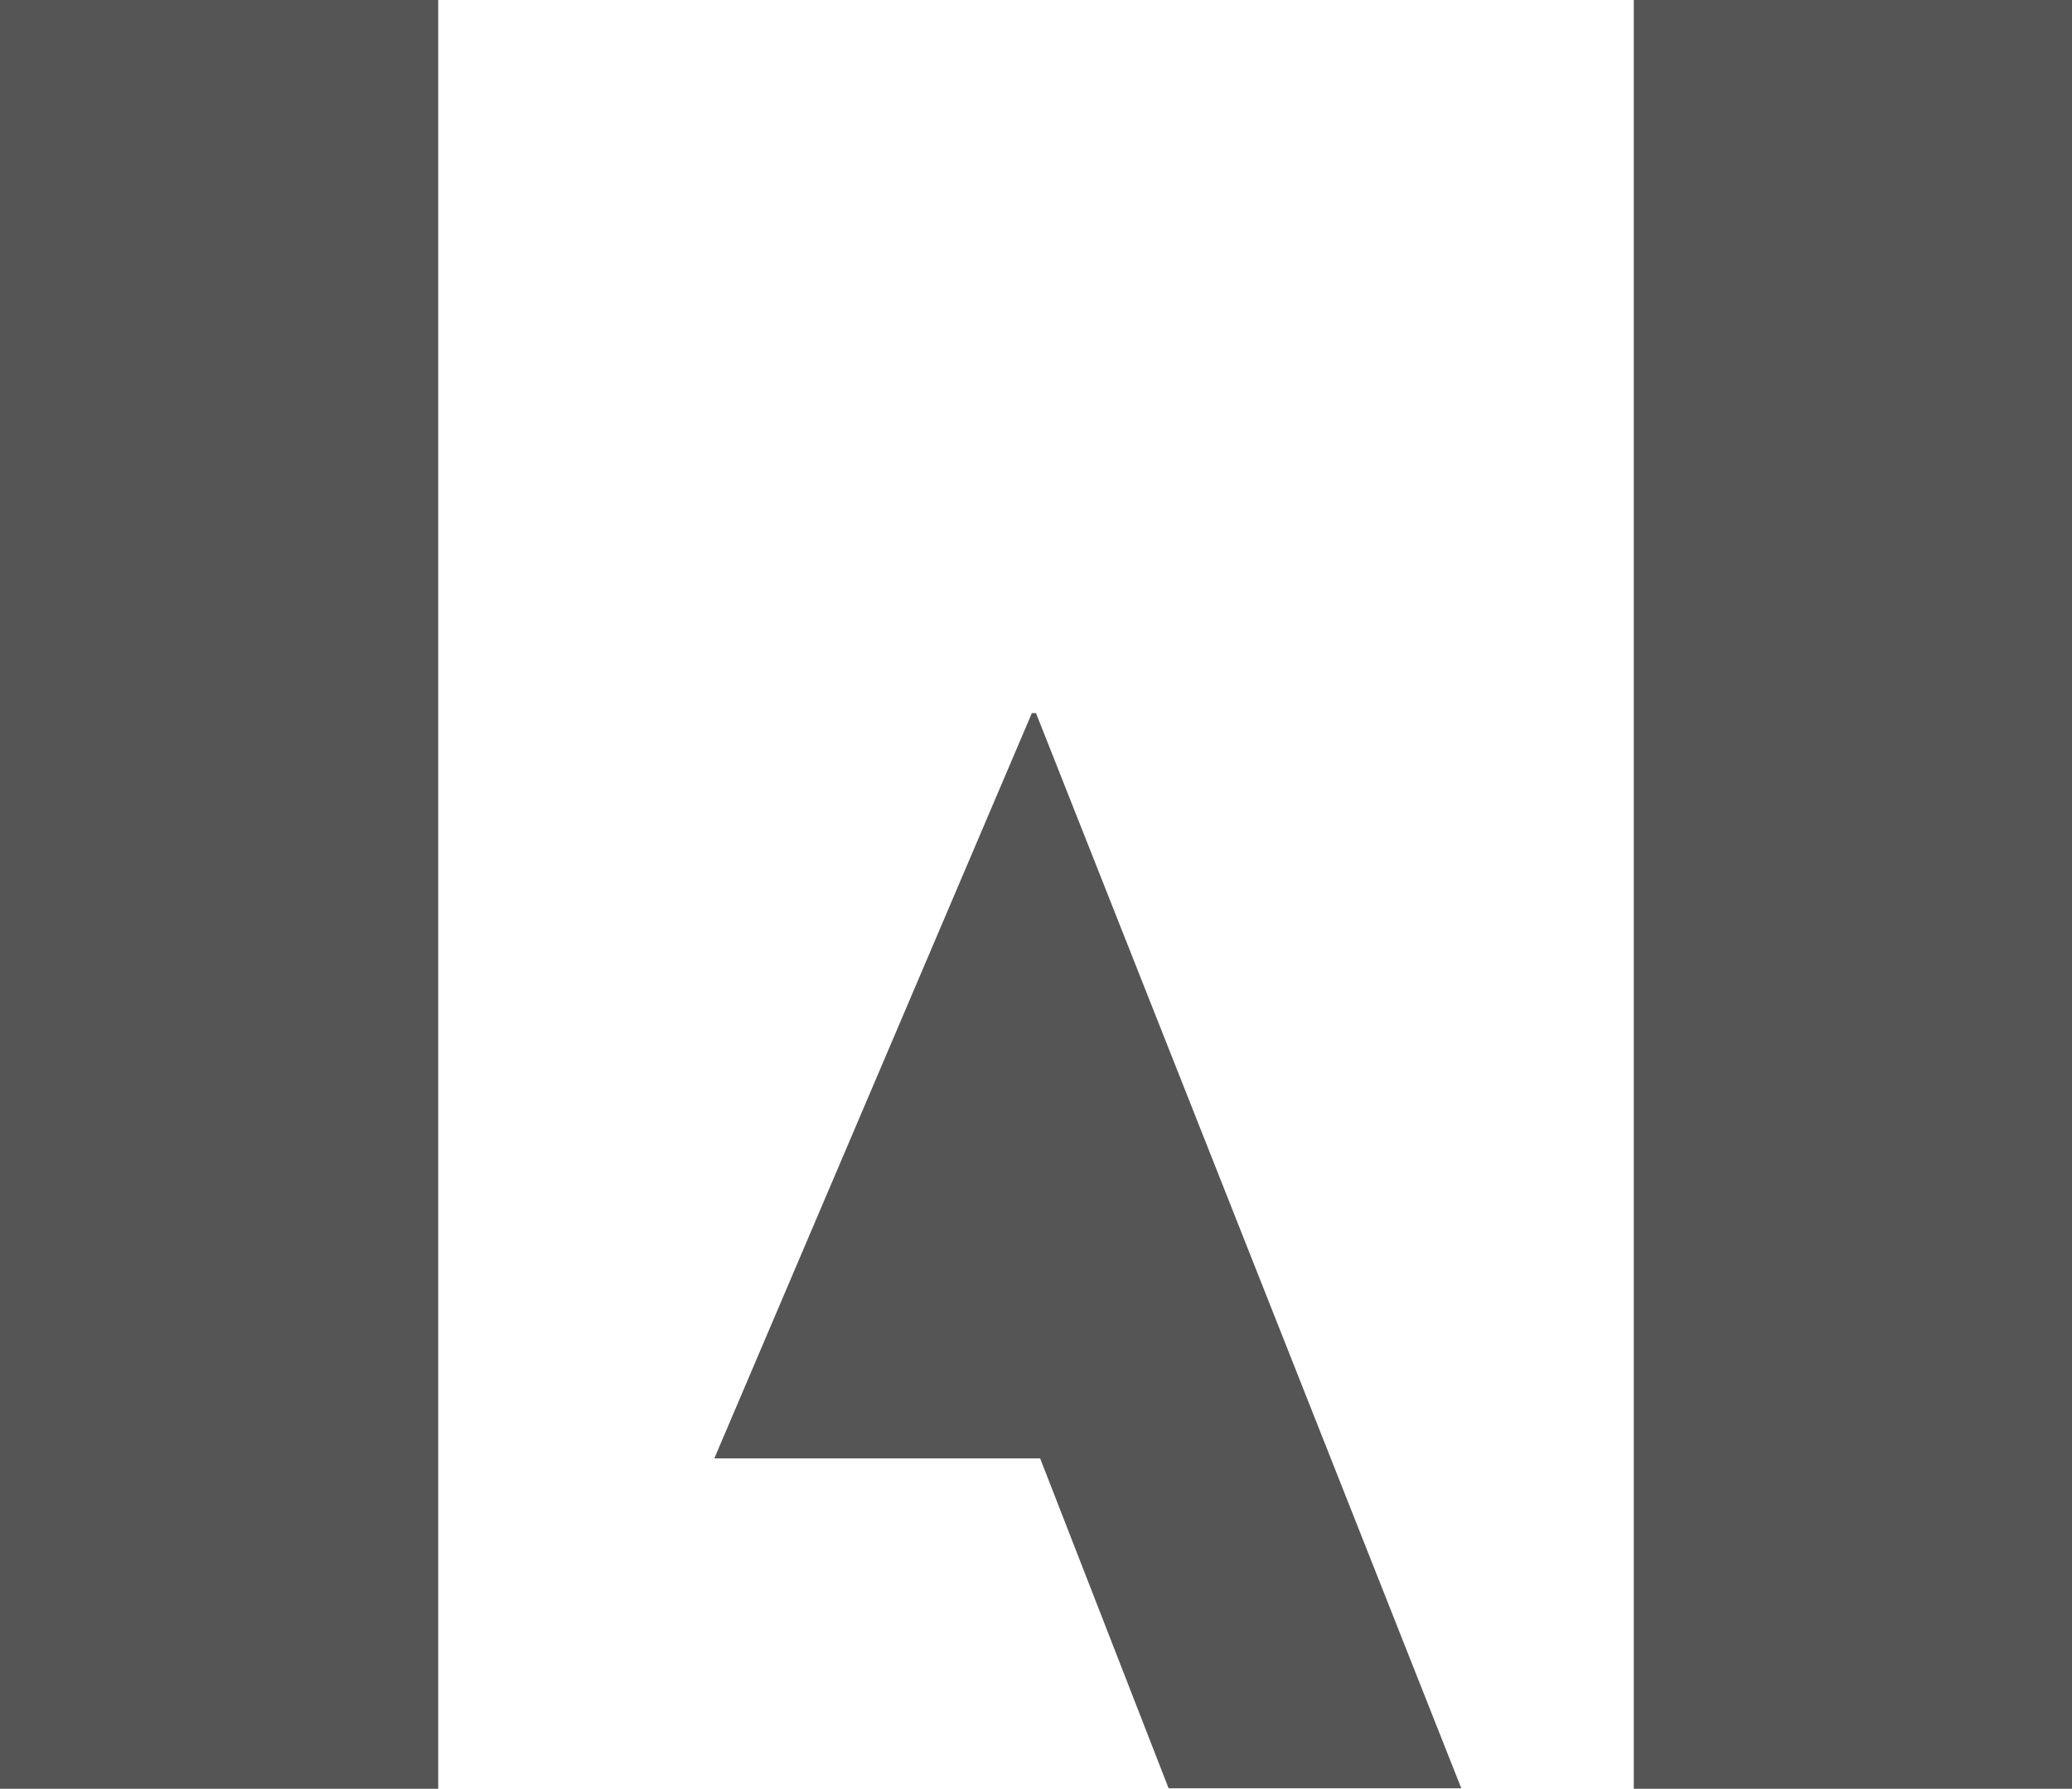 <svg xmlns="http://www.w3.org/2000/svg" viewBox="0 0 400 345.4">
  <path fill="#555" d="M315.4,0H400v345.4H315.4V0z M84.6,0H0v345.4h84.6V0z M200,137.7l82.1,207.6h-56.5l-24.8-63.7h-62.9l61.3-143.9C200,137.7,200,137.7,200,137.7z"/>
</svg>